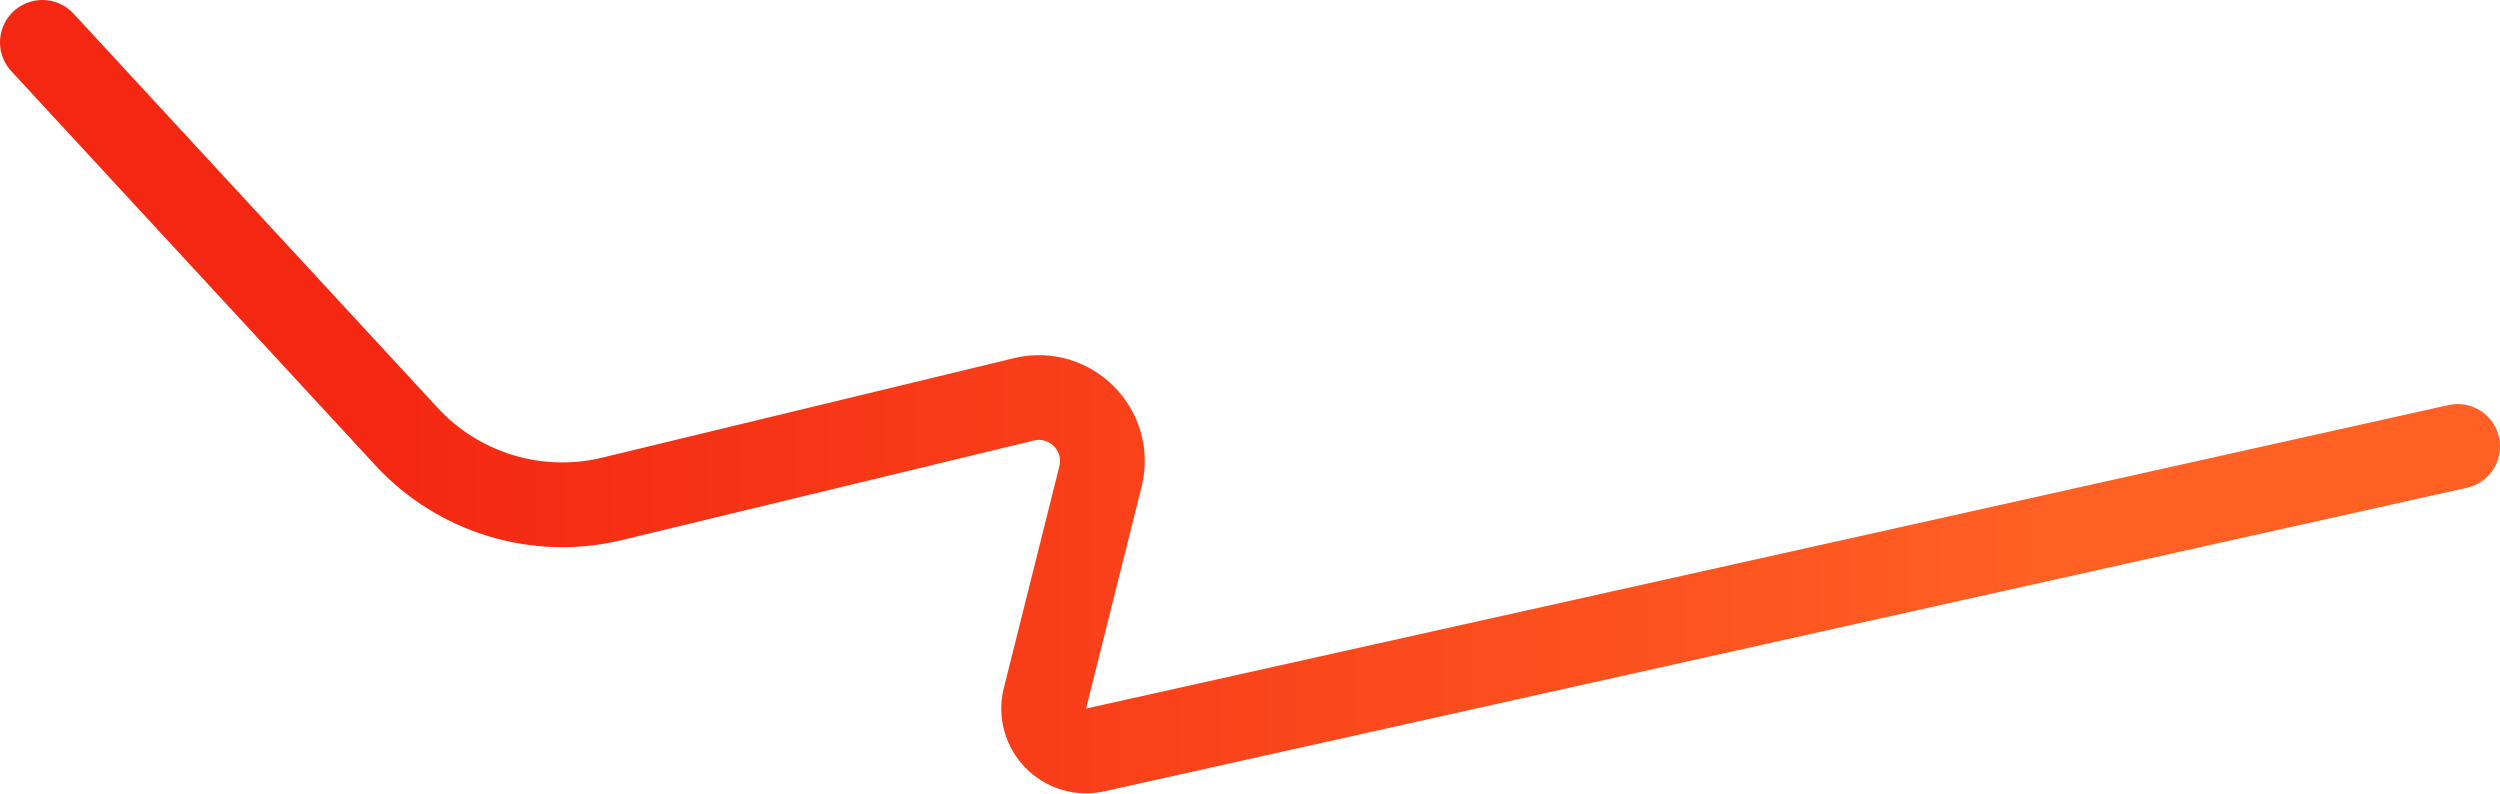 <svg width="1180" height="375" viewBox="0 0 1180 375" fill="none" xmlns="http://www.w3.org/2000/svg">
<path d="M20 20L191.92 206.114C216.523 232.749 253.617 243.979 288.862 235.463L483.264 188.492C505.181 183.196 524.887 203.065 519.412 224.937L493.22 329.58C489.608 344.009 502.451 357.192 516.97 353.958L1160 210.72" stroke="url(#paint0_linear_1200_22)" stroke-width="40" stroke-linecap="round" stroke-linejoin="round"/>
<defs>
<linearGradient id="paint0_linear_1200_22" x1="176.431" y1="223.138" x2="977.386" y2="223.138" gradientUnits="userSpaceOnUse">
<stop stop-color="#F42712"/>
<stop offset="1" stop-color="#FF6124"/>
</linearGradient>
</defs>
</svg>
